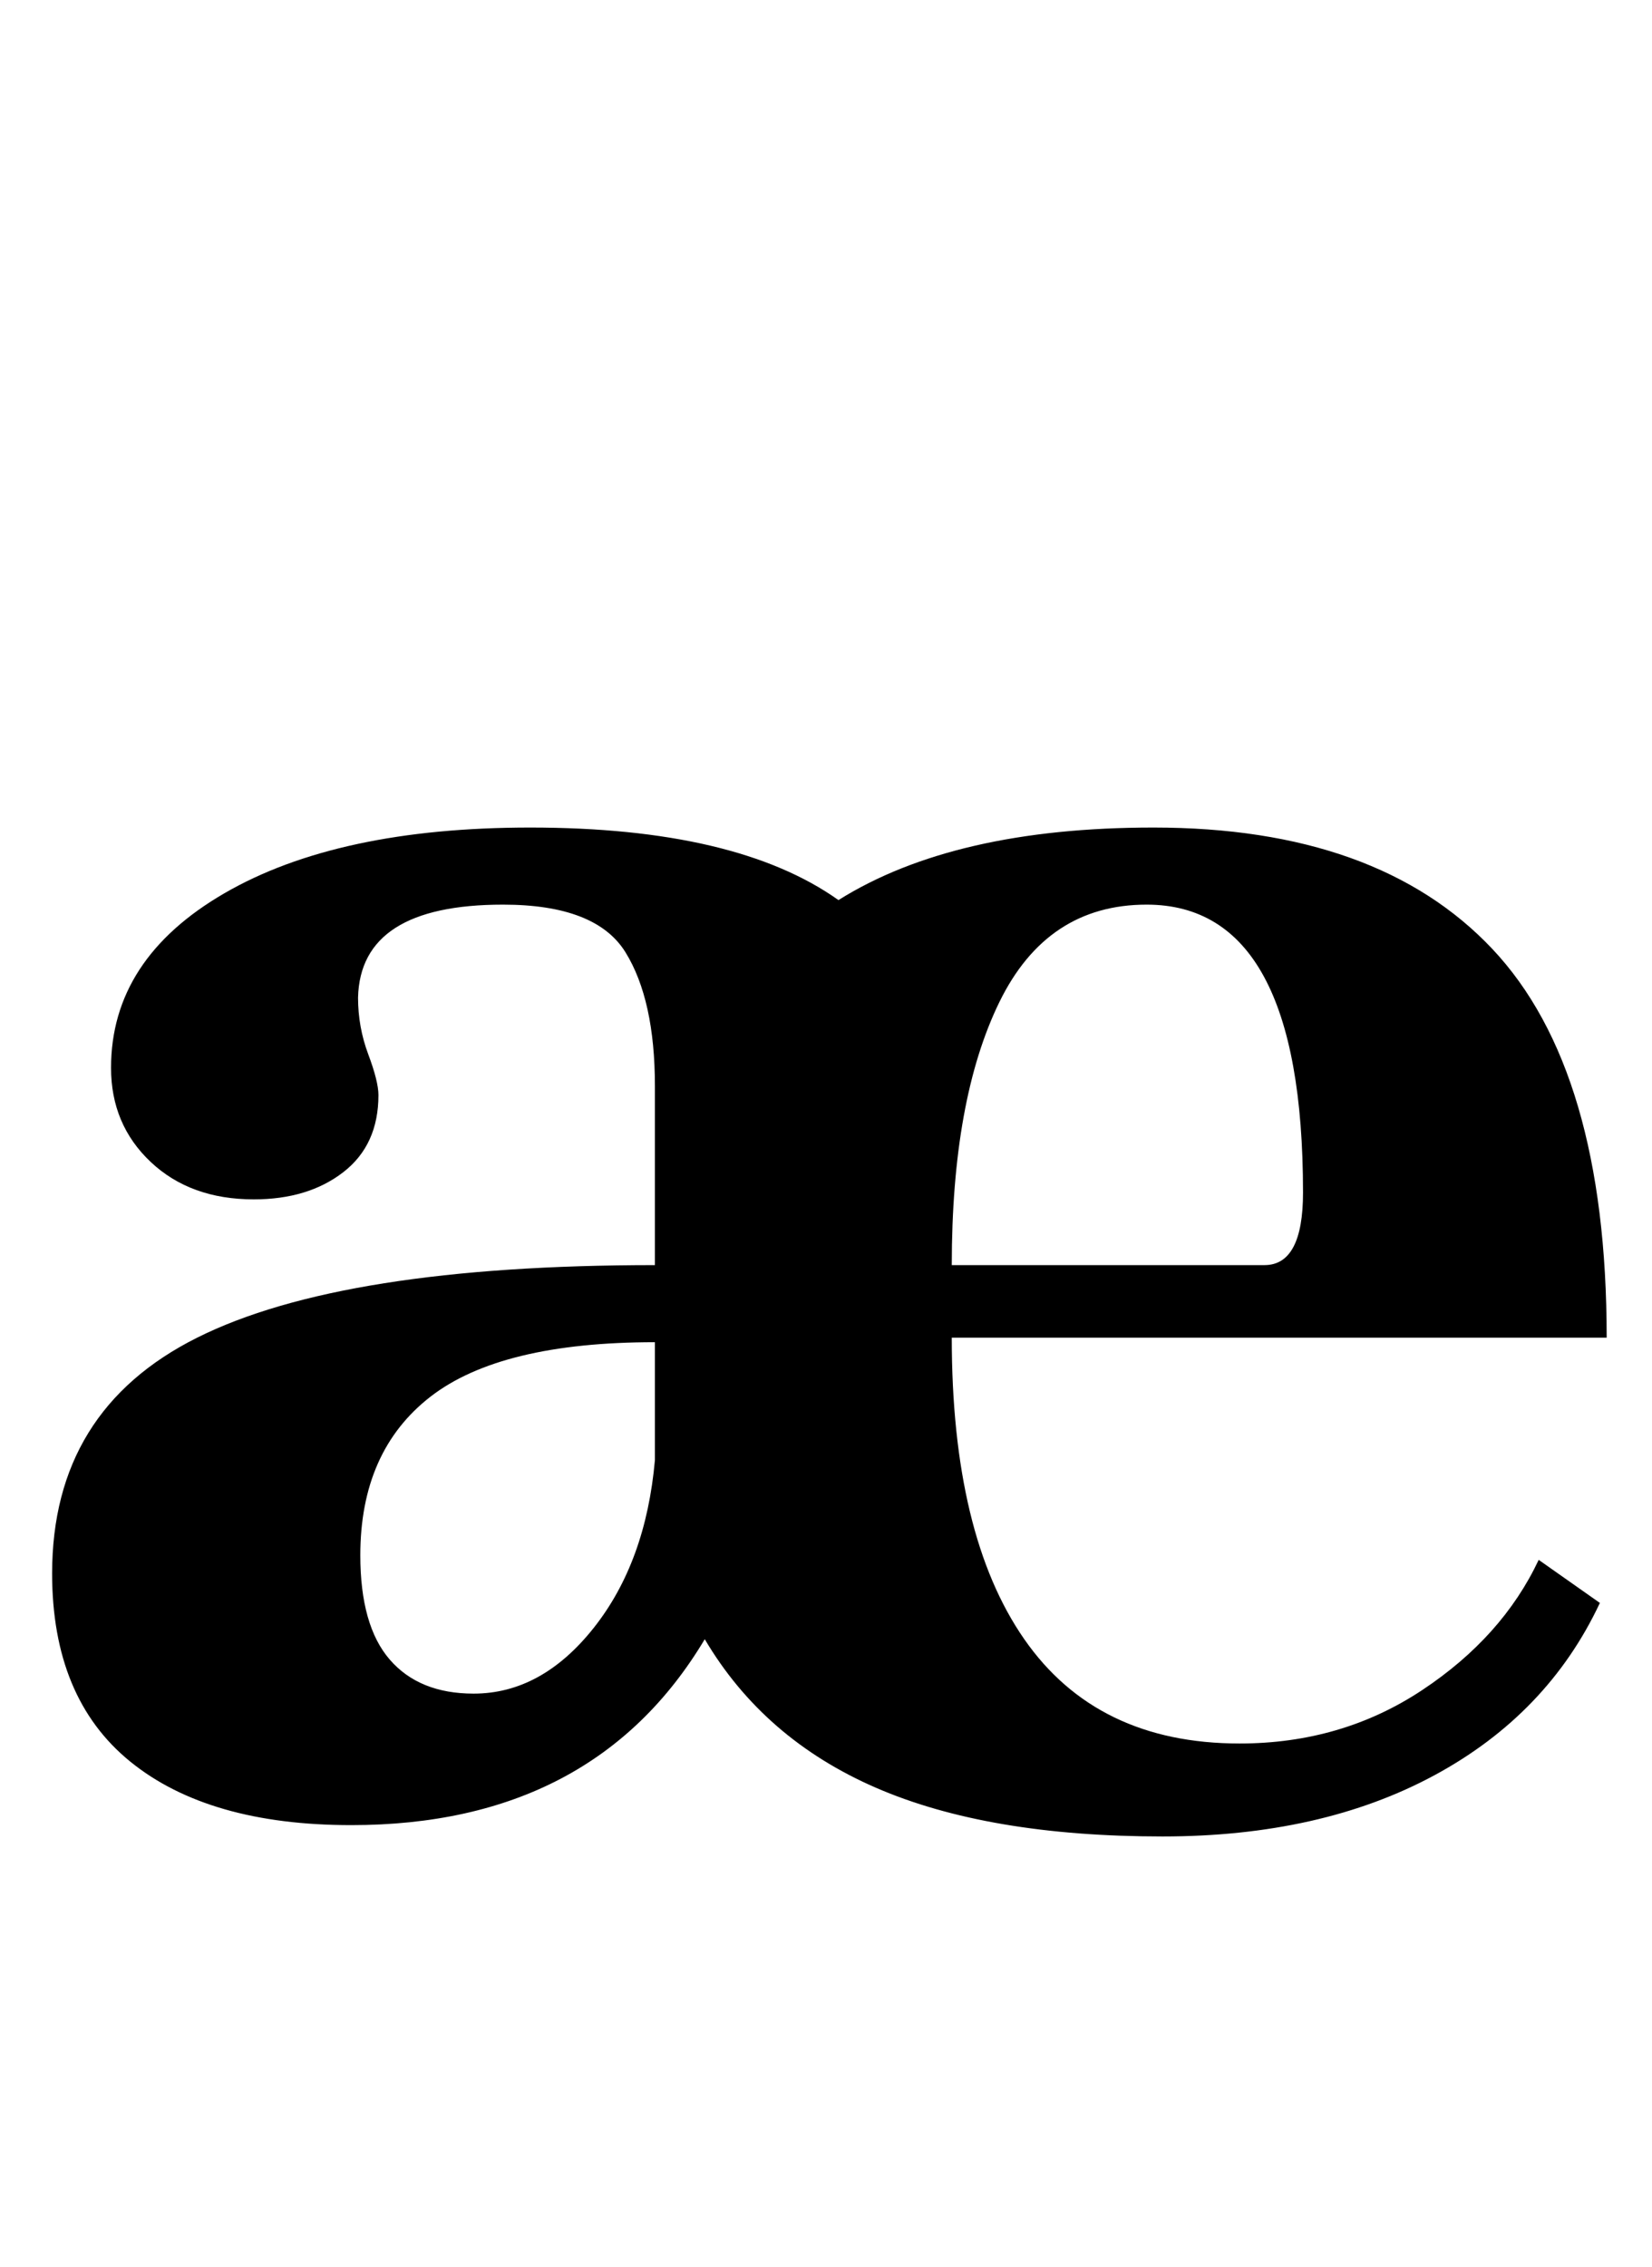 <?xml version="1.0" standalone="no"?>
<!DOCTYPE svg PUBLIC "-//W3C//DTD SVG 1.1//EN" "http://www.w3.org/Graphics/SVG/1.1/DTD/svg11.dtd" >
<svg xmlns="http://www.w3.org/2000/svg" xmlns:xlink="http://www.w3.org/1999/xlink" version="1.1" viewBox="-10 0 729 1000">
  <g transform="matrix(1 0 0 -1 0 800)">
   <path fill="currentColor"
d="M376.5 11.5q-49.5 21.5 -75.5 65.5q-49 -82 -156 -82q-63 0 -97.5 28t-34.5 83q0 72 64 104t202 32v79q0 38 -13 59t-54 21q-63 0 -64 -41q0 -13 4.5 -25t4.5 -18q0 -22 -15.5 -34t-39.5 -12q-28 0 -45.5 16.5t-17.5 41.5q0 48 50 77t135 29q91 0 136 -32q51 32 139 32
q99 0 149.5 -53.5t50.5 -171.5h-289q0 -87 32 -133t95 -46q45 0 80.5 23.5t51.5 57.5l27 -19q-23 -49 -73 -76t-120 -27q-77 0 -126.5 21.5zM252 82q23 29 27 74v52q-68 0 -99 -24t-31 -70q0 -31 13 -46t37 -15q30 0 53 29zM565 274q0 127 -69 127q-44 0 -65 -43t-21 -116
h138q17 0 17 32z" />
  </g>

</svg>
